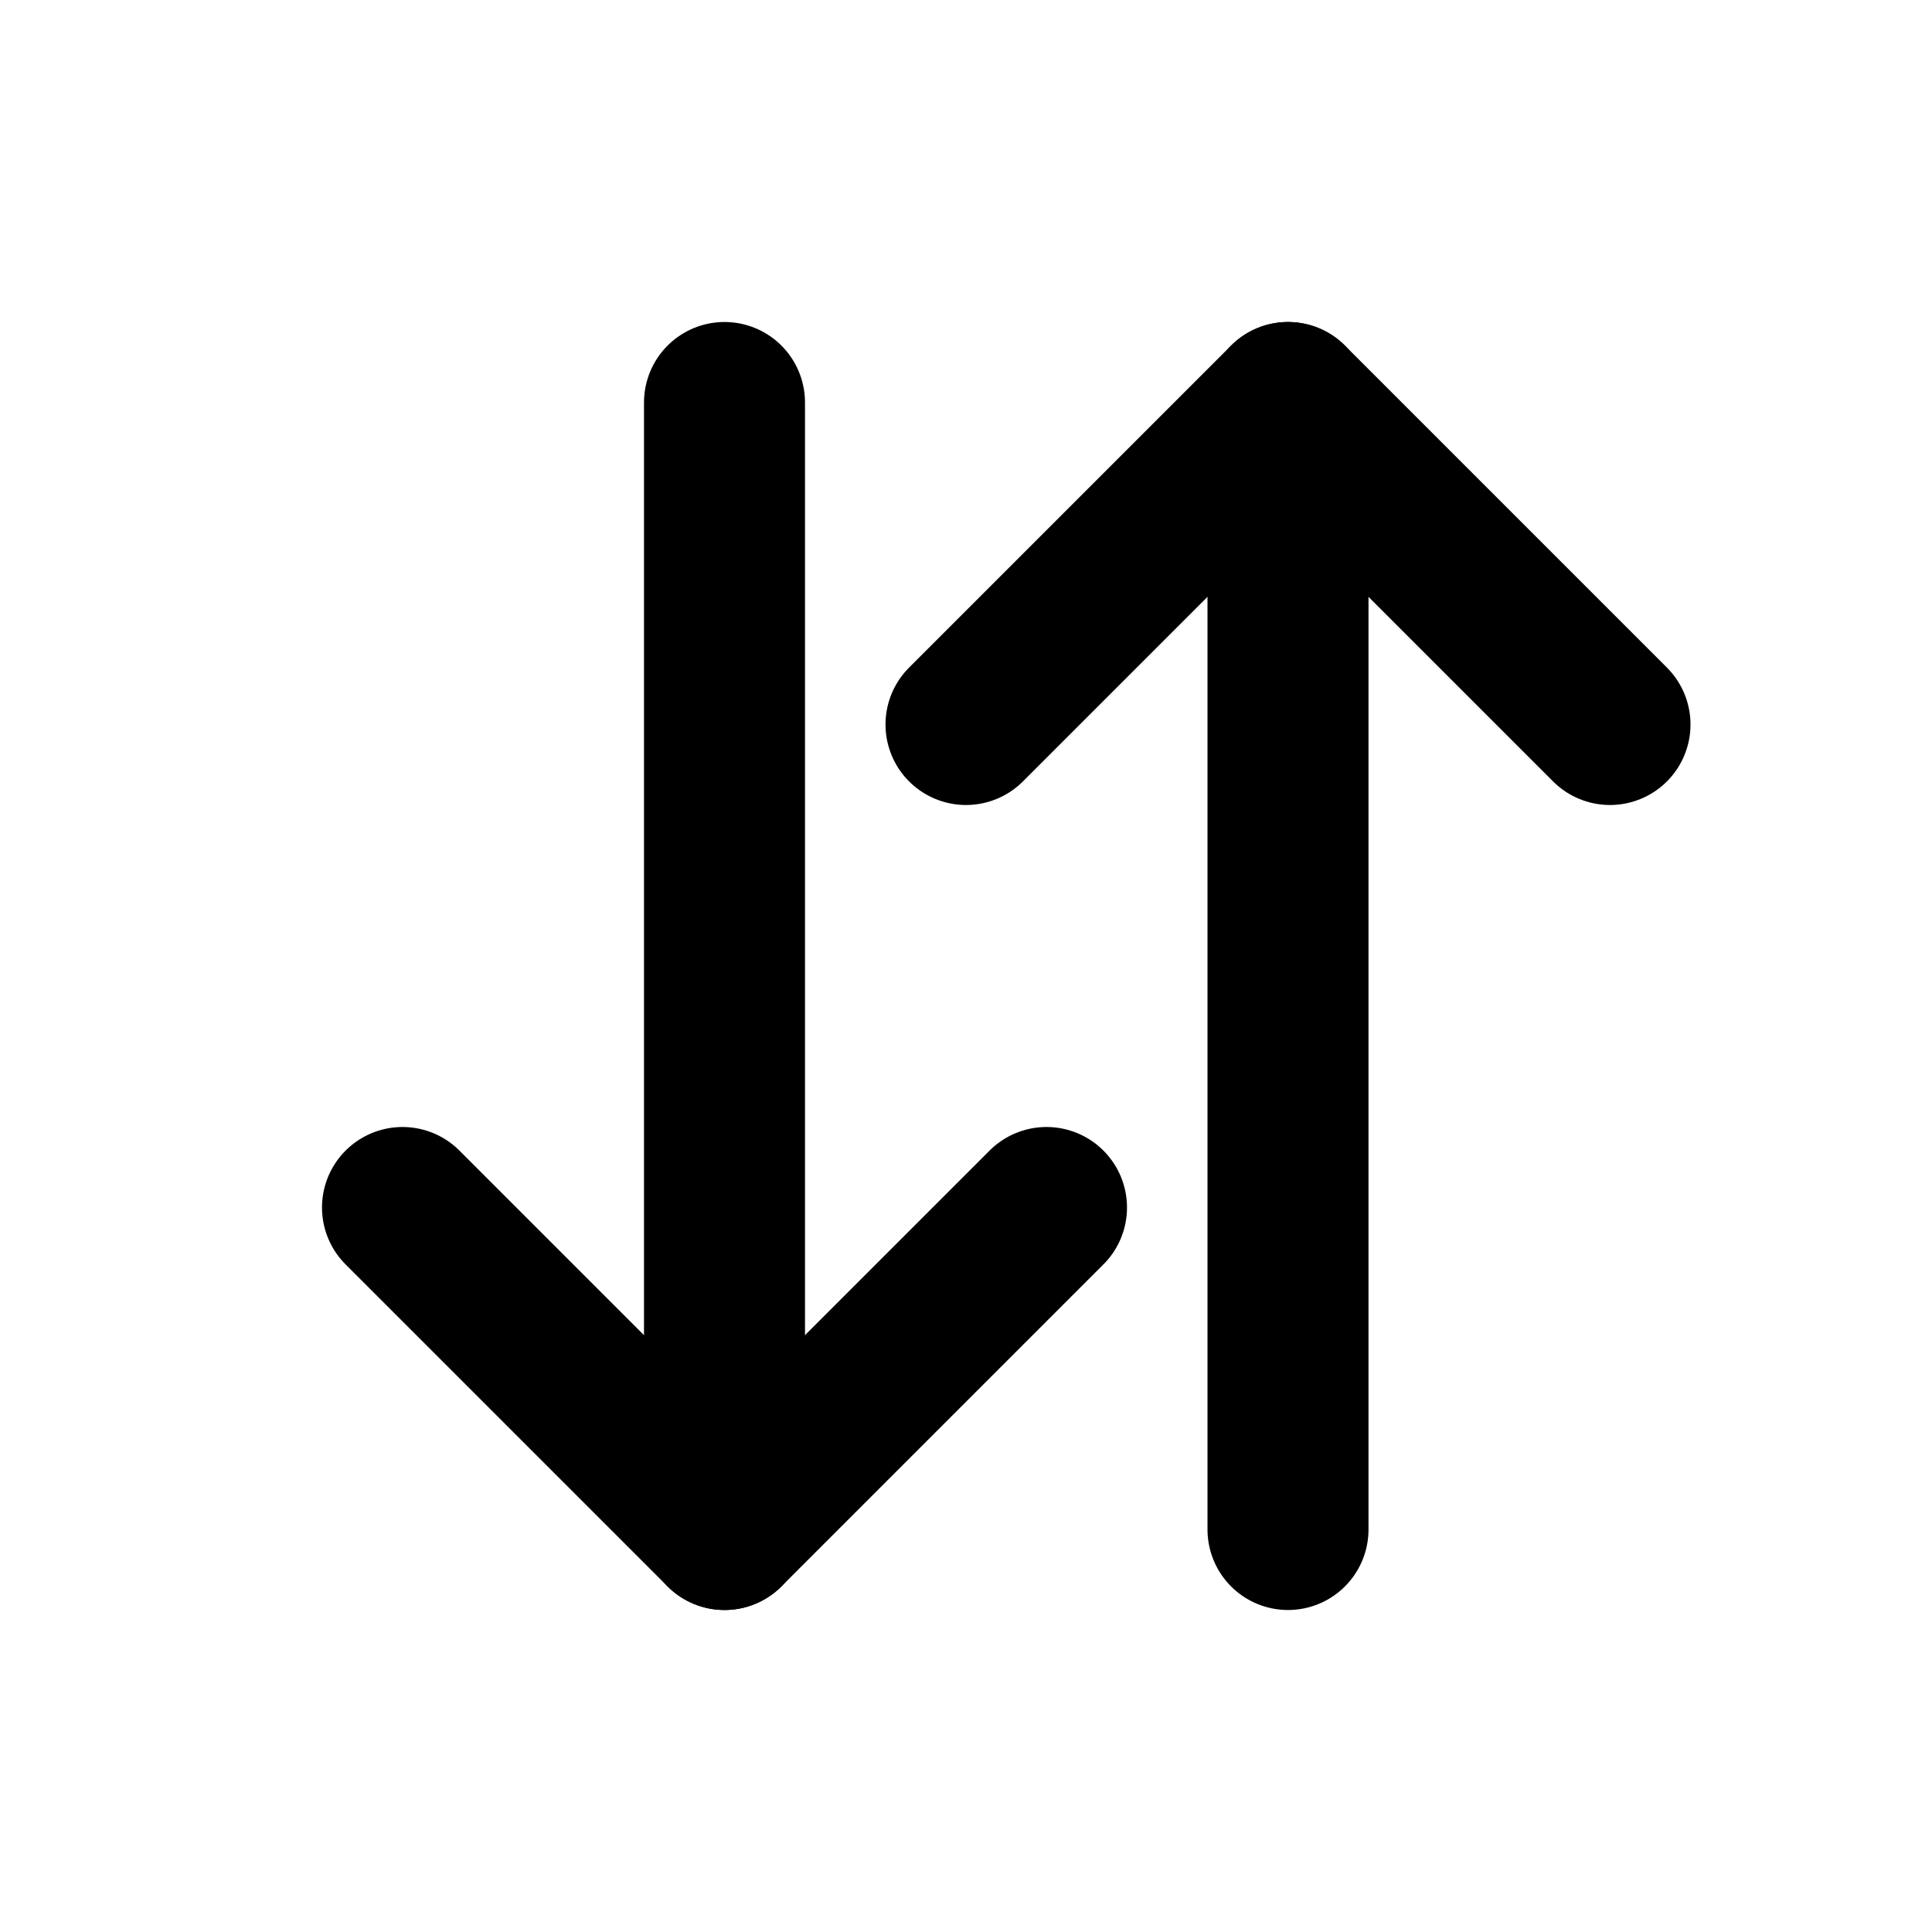 <svg width="24" height="24" viewBox="0 0 24 24" fill="none" xmlns="http://www.w3.org/2000/svg">
<path d="M9 5V19" stroke="currentColor" stroke-width="2" stroke-linecap="round" stroke-linejoin="round"/>
<path d="M13 15L9 19L5 15" stroke="currentColor" stroke-width="2" stroke-linecap="round" stroke-linejoin="round"/>
<path d="M16 19L16 5" stroke="currentColor" stroke-width="2" stroke-linecap="round" stroke-linejoin="round"/>
<path d="M12 9L16 5L20 9" stroke="currentColor" stroke-width="2" stroke-linecap="round" stroke-linejoin="round"/>
</svg>
